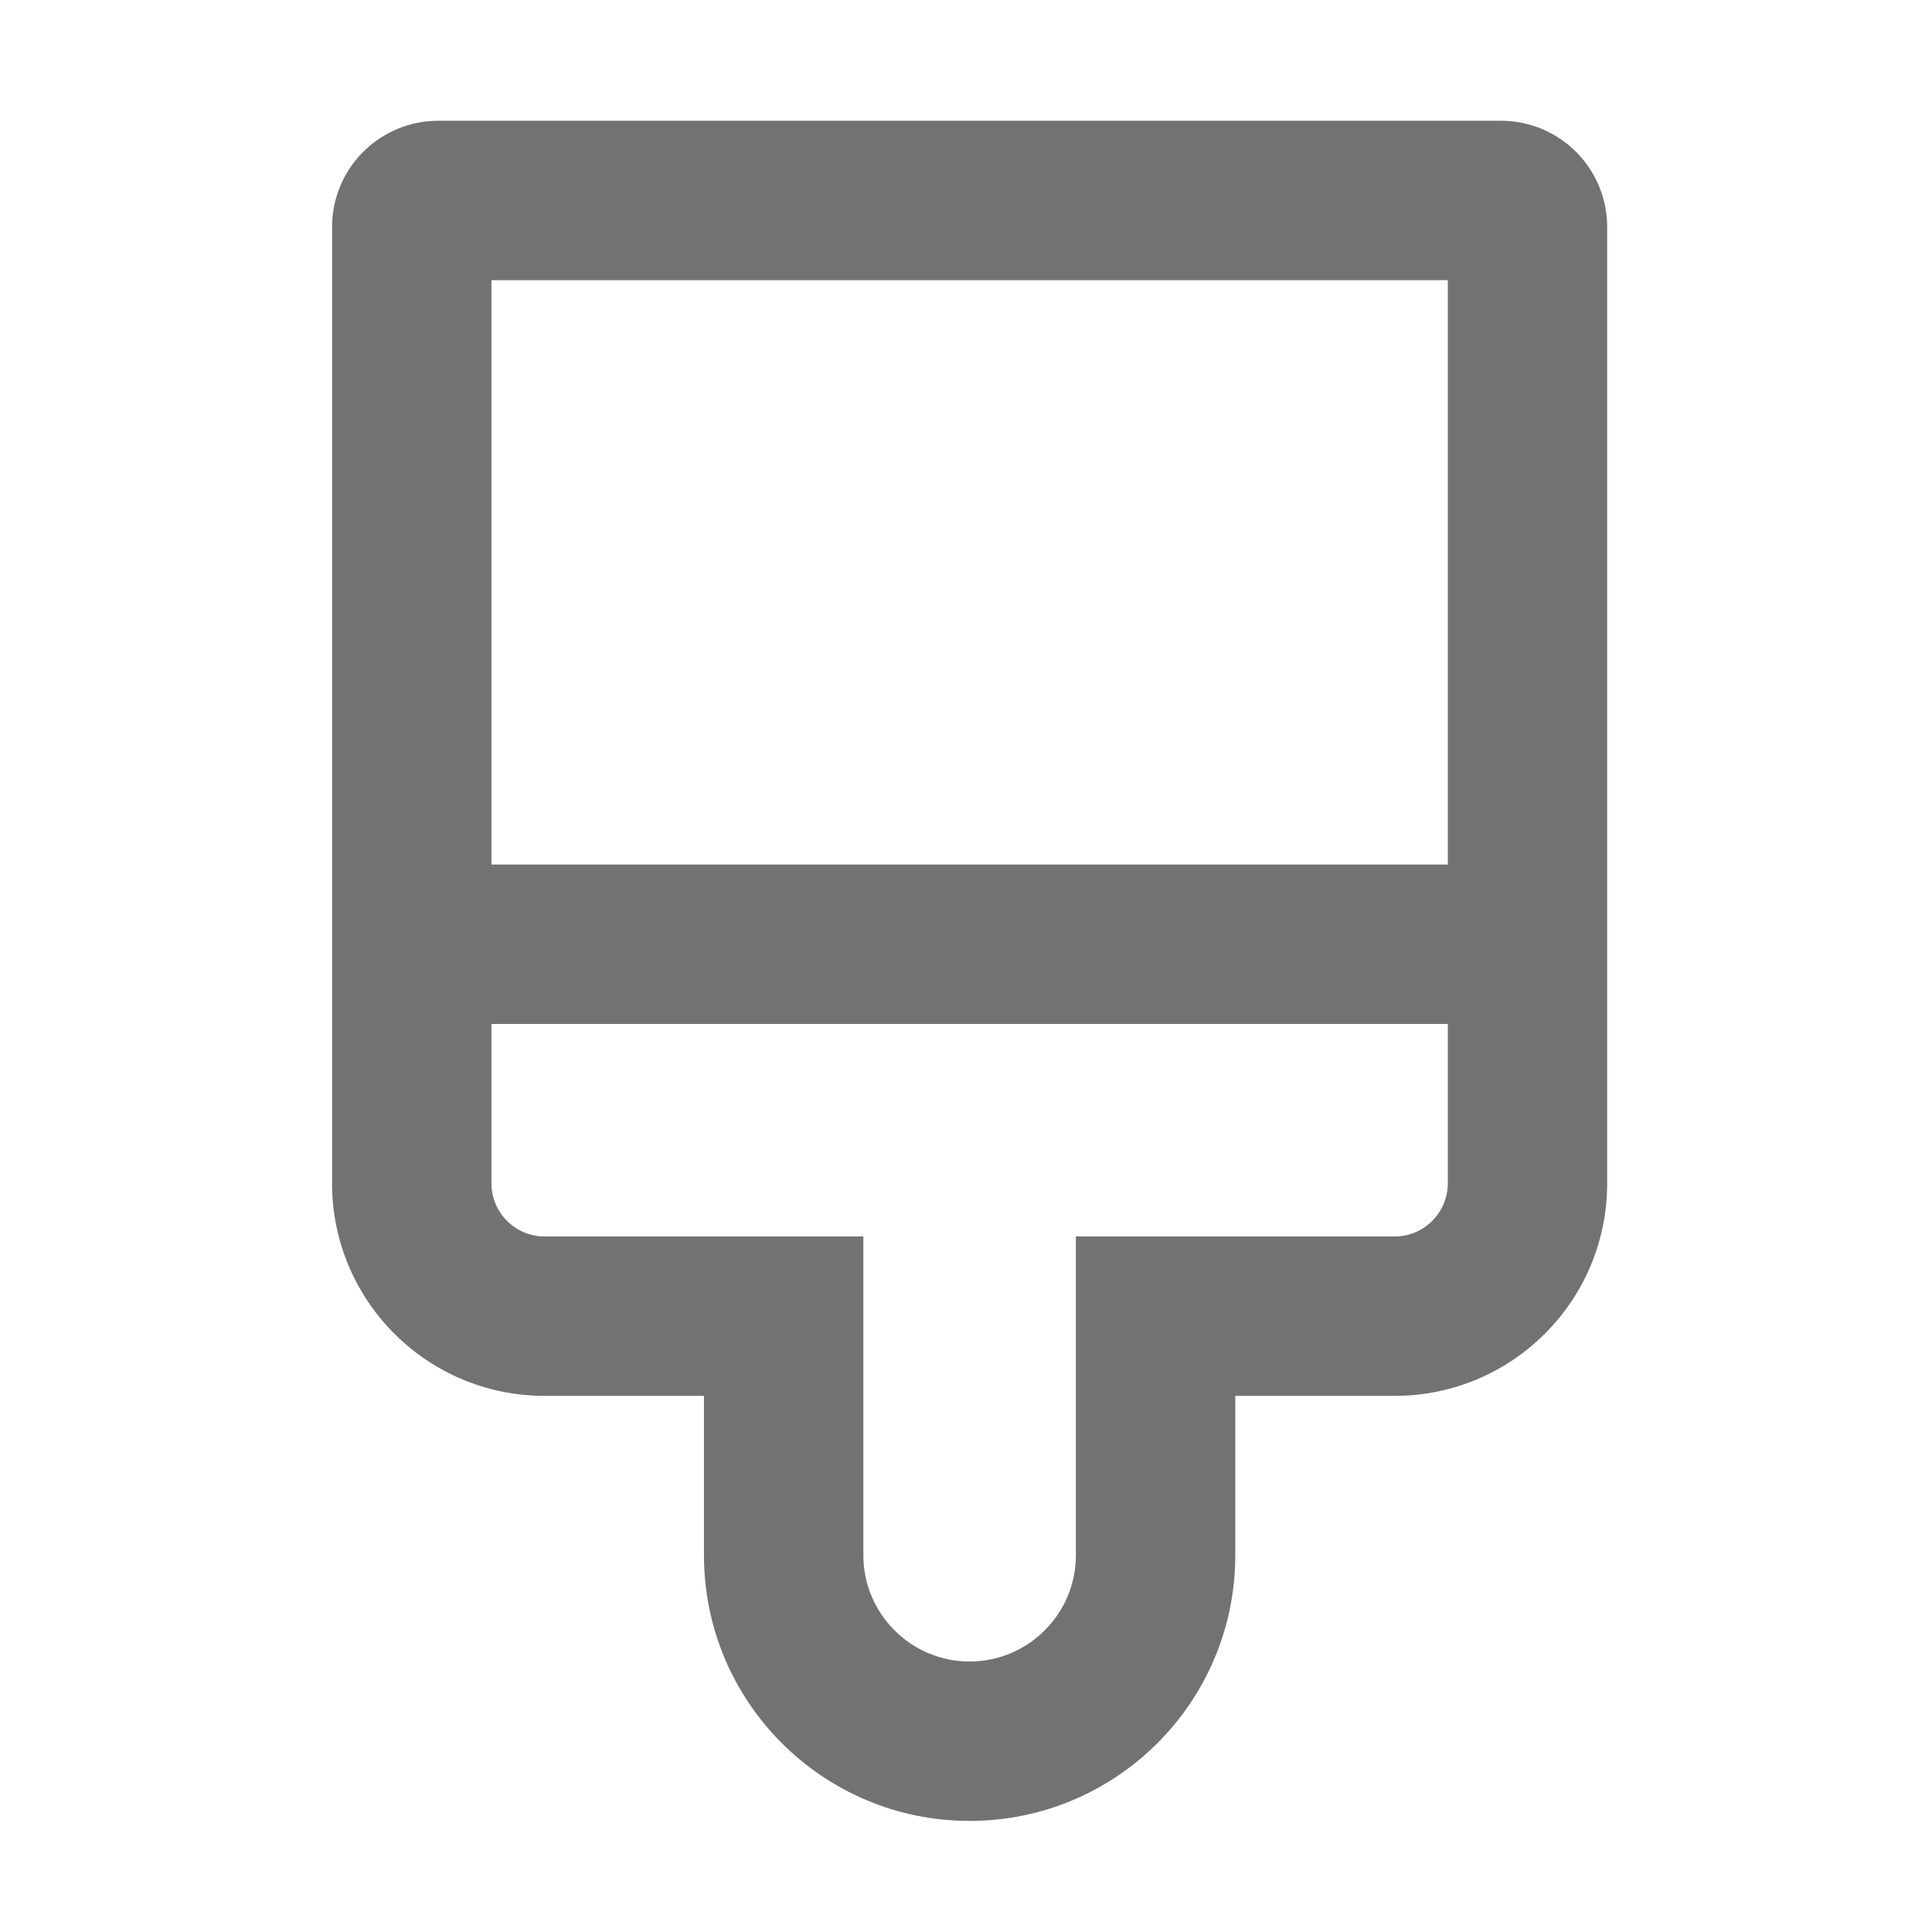 ﻿<?xml version='1.0' encoding='UTF-8'?>
<svg viewBox="-5.5 -2 32 32" xmlns="http://www.w3.org/2000/svg">
  <g transform="matrix(0.055, 0, 0, 0.055, 0, 0)">
    <path d="M352, 0L32, 0C14.33, 0 0, 14.33 0, 32L0, 320C0, 355.35 28.65, 384 64, 384L112, 384L112, 432C112, 476.18 147.82, 512 192, 512C236.18, 512 272, 476.18 272, 432L272, 384L320, 384C355.35, 384 384, 355.35 384, 320L384, 32C384, 14.33 369.67, 0 352, 0zM336, 48L336, 224L48, 224L48, 48L336, 48zM320, 336L224, 336L224, 432C224, 449.64 209.64, 464 192, 464C174.36, 464 160, 449.64 160, 432L160, 336L64, 336C55.18, 336 48, 328.82 48, 320L48, 272L336, 272L336, 320C336, 328.82 328.82, 336 320, 336z" fill="#727272" fill-opacity="1" class="Black" />
  </g>
</svg>